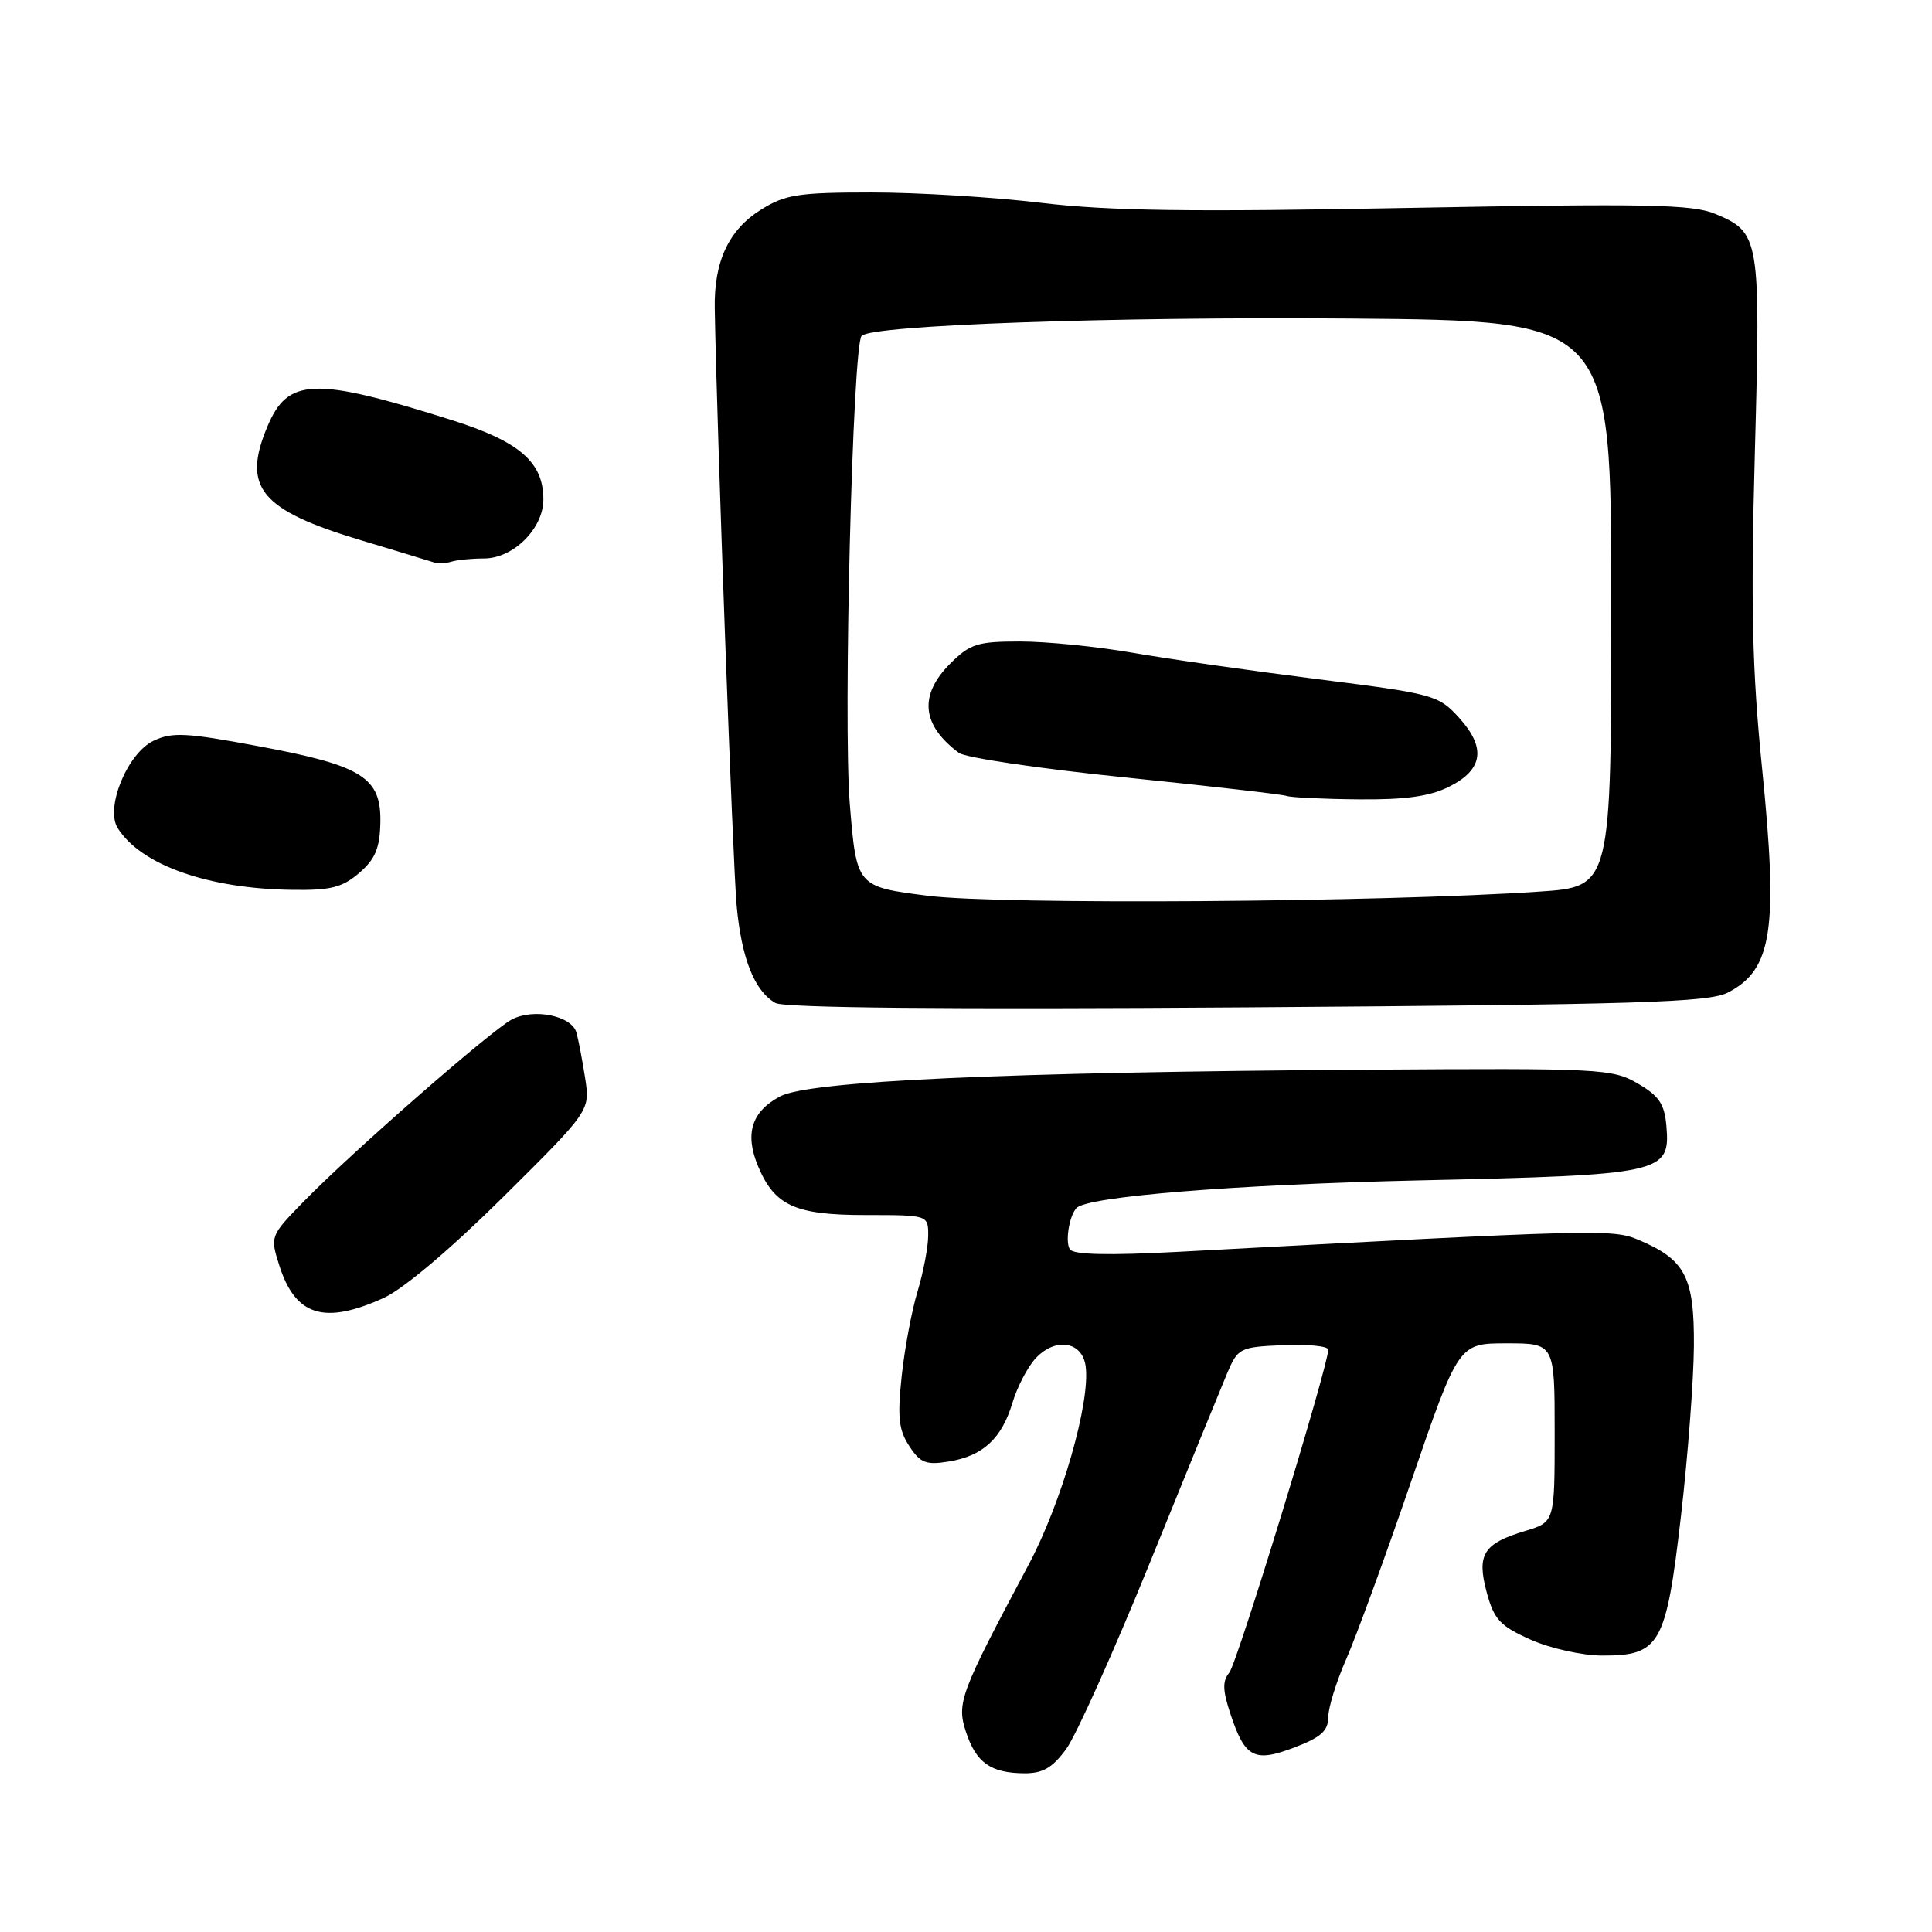 <?xml version="1.0" encoding="UTF-8" standalone="no"?>
<!DOCTYPE svg PUBLIC "-//W3C//DTD SVG 1.1//EN" "http://www.w3.org/Graphics/SVG/1.1/DTD/svg11.dtd" >
<svg xmlns="http://www.w3.org/2000/svg" xmlns:xlink="http://www.w3.org/1999/xlink" version="1.1" viewBox="0 0 256 256">
 <g >
 <path fill="currentColor"
d=" M 141.28 231.75 C 142.59 229.96 147.59 218.82 152.39 207.00 C 157.18 195.18 161.78 183.93 162.59 182.00 C 164.03 178.61 164.27 178.49 170.04 178.24 C 173.32 178.10 176.00 178.37 176.00 178.84 C 176.00 181.00 163.94 220.36 162.89 221.63 C 161.97 222.74 162.00 223.96 163.02 227.05 C 164.96 232.93 166.19 233.58 171.51 231.55 C 175.03 230.21 176.00 229.34 176.00 227.54 C 176.00 226.28 177.07 222.83 178.37 219.87 C 179.67 216.92 183.56 206.29 187.00 196.25 C 193.27 178.00 193.27 178.00 199.63 178.00 C 206.00 178.00 206.00 178.00 206.00 189.84 C 206.00 201.68 206.00 201.68 202.12 202.85 C 196.55 204.52 195.64 205.96 197.00 211.01 C 197.97 214.60 198.76 215.45 202.81 217.26 C 205.42 218.42 209.62 219.36 212.28 219.37 C 219.95 219.39 220.76 217.98 222.73 200.94 C 223.65 193.00 224.42 182.83 224.45 178.35 C 224.51 169.21 223.31 166.91 217.14 164.30 C 213.68 162.84 212.08 162.88 156.00 165.88 C 146.91 166.36 142.26 166.26 141.77 165.55 C 141.12 164.61 141.66 161.15 142.63 160.08 C 144.01 158.54 163.65 156.96 188.00 156.41 C 220.36 155.69 221.33 155.47 220.81 149.24 C 220.56 146.28 219.84 145.21 217.00 143.56 C 213.65 141.61 212.10 141.53 181.00 141.74 C 133.09 142.06 107.23 143.23 103.38 145.27 C 99.59 147.27 98.65 150.24 100.45 154.53 C 102.64 159.77 105.35 161.00 114.72 161.00 C 123.00 161.00 123.00 161.00 122.99 163.75 C 122.98 165.26 122.35 168.56 121.59 171.09 C 120.82 173.61 119.87 178.67 119.48 182.33 C 118.90 187.78 119.08 189.47 120.48 191.61 C 121.95 193.86 122.70 194.15 125.72 193.66 C 130.25 192.92 132.73 190.63 134.16 185.86 C 134.79 183.77 136.17 181.12 137.24 179.97 C 139.85 177.18 143.39 177.73 143.85 181.00 C 144.52 185.72 140.68 199.12 136.28 207.36 C 127.20 224.41 126.73 225.65 128.00 229.50 C 129.34 233.56 131.26 234.93 135.70 234.97 C 138.17 234.99 139.44 234.26 141.28 231.75 Z  M 50.83 171.99 C 53.45 170.80 59.69 165.53 66.68 158.60 C 78.20 147.17 78.20 147.17 77.53 142.83 C 77.16 140.45 76.64 137.74 76.38 136.82 C 75.75 134.58 70.70 133.56 67.81 135.09 C 65.05 136.54 46.31 152.95 40.14 159.31 C 35.82 163.75 35.79 163.84 37.00 167.65 C 39.13 174.37 42.94 175.57 50.83 171.99 Z  M 228.97 131.51 C 234.83 128.48 235.64 123.18 233.49 101.86 C 232.17 88.76 231.97 80.39 232.53 59.90 C 233.30 31.48 233.19 30.81 227.28 28.34 C 224.23 27.07 218.32 26.96 186.61 27.55 C 157.76 28.10 146.94 27.95 138.00 26.88 C 131.68 26.12 121.55 25.50 115.50 25.50 C 105.82 25.50 104.06 25.77 100.87 27.76 C 96.56 30.44 94.59 34.63 94.71 40.91 C 94.99 56.97 97.11 114.62 97.61 120.00 C 98.26 127.01 99.97 131.31 102.75 132.90 C 103.89 133.56 125.67 133.76 165.25 133.48 C 217.33 133.11 226.43 132.83 228.97 131.51 Z  M 47.60 115.67 C 49.71 113.85 50.32 112.41 50.40 109.05 C 50.54 103.02 48.06 101.45 34.33 98.89 C 24.66 97.08 22.81 96.98 20.34 98.16 C 16.87 99.82 13.91 107.05 15.60 109.73 C 18.68 114.62 27.55 117.76 38.69 117.91 C 43.81 117.99 45.36 117.60 47.60 115.67 Z  M 64.13 74.00 C 68.01 74.00 72.00 70.04 72.00 66.18 C 72.00 61.22 68.85 58.50 59.78 55.64 C 41.60 49.92 38.13 50.04 35.42 56.55 C 32.04 64.62 34.51 67.59 47.91 71.61 C 52.63 73.03 56.95 74.34 57.50 74.52 C 58.05 74.70 59.10 74.65 59.83 74.42 C 60.56 74.19 62.50 74.00 64.13 74.00 Z  M 123.00 118.70 C 113.50 117.50 113.50 117.50 112.60 106.50 C 111.72 95.67 112.98 45.69 114.17 44.50 C 115.59 43.07 147.51 41.95 179.00 42.21 C 213.50 42.50 213.50 42.50 213.50 80.00 C 213.50 117.50 213.50 117.50 204.00 118.14 C 183.08 119.56 132.55 119.90 123.00 118.70 Z  M 192.00 104.25 C 196.54 101.98 196.95 99.08 193.31 95.08 C 190.59 92.10 189.99 91.93 174.50 89.98 C 165.70 88.87 154.68 87.30 150.00 86.48 C 145.32 85.67 138.65 85.00 135.17 85.00 C 129.51 85.00 128.54 85.31 125.92 87.92 C 121.73 92.11 122.11 96.07 127.06 99.76 C 127.91 100.40 137.81 101.86 149.06 103.01 C 160.30 104.16 169.95 105.26 170.50 105.47 C 171.05 105.67 175.32 105.88 180.00 105.92 C 186.21 105.98 189.44 105.53 192.00 104.25 Z "/>
</g>
</svg>